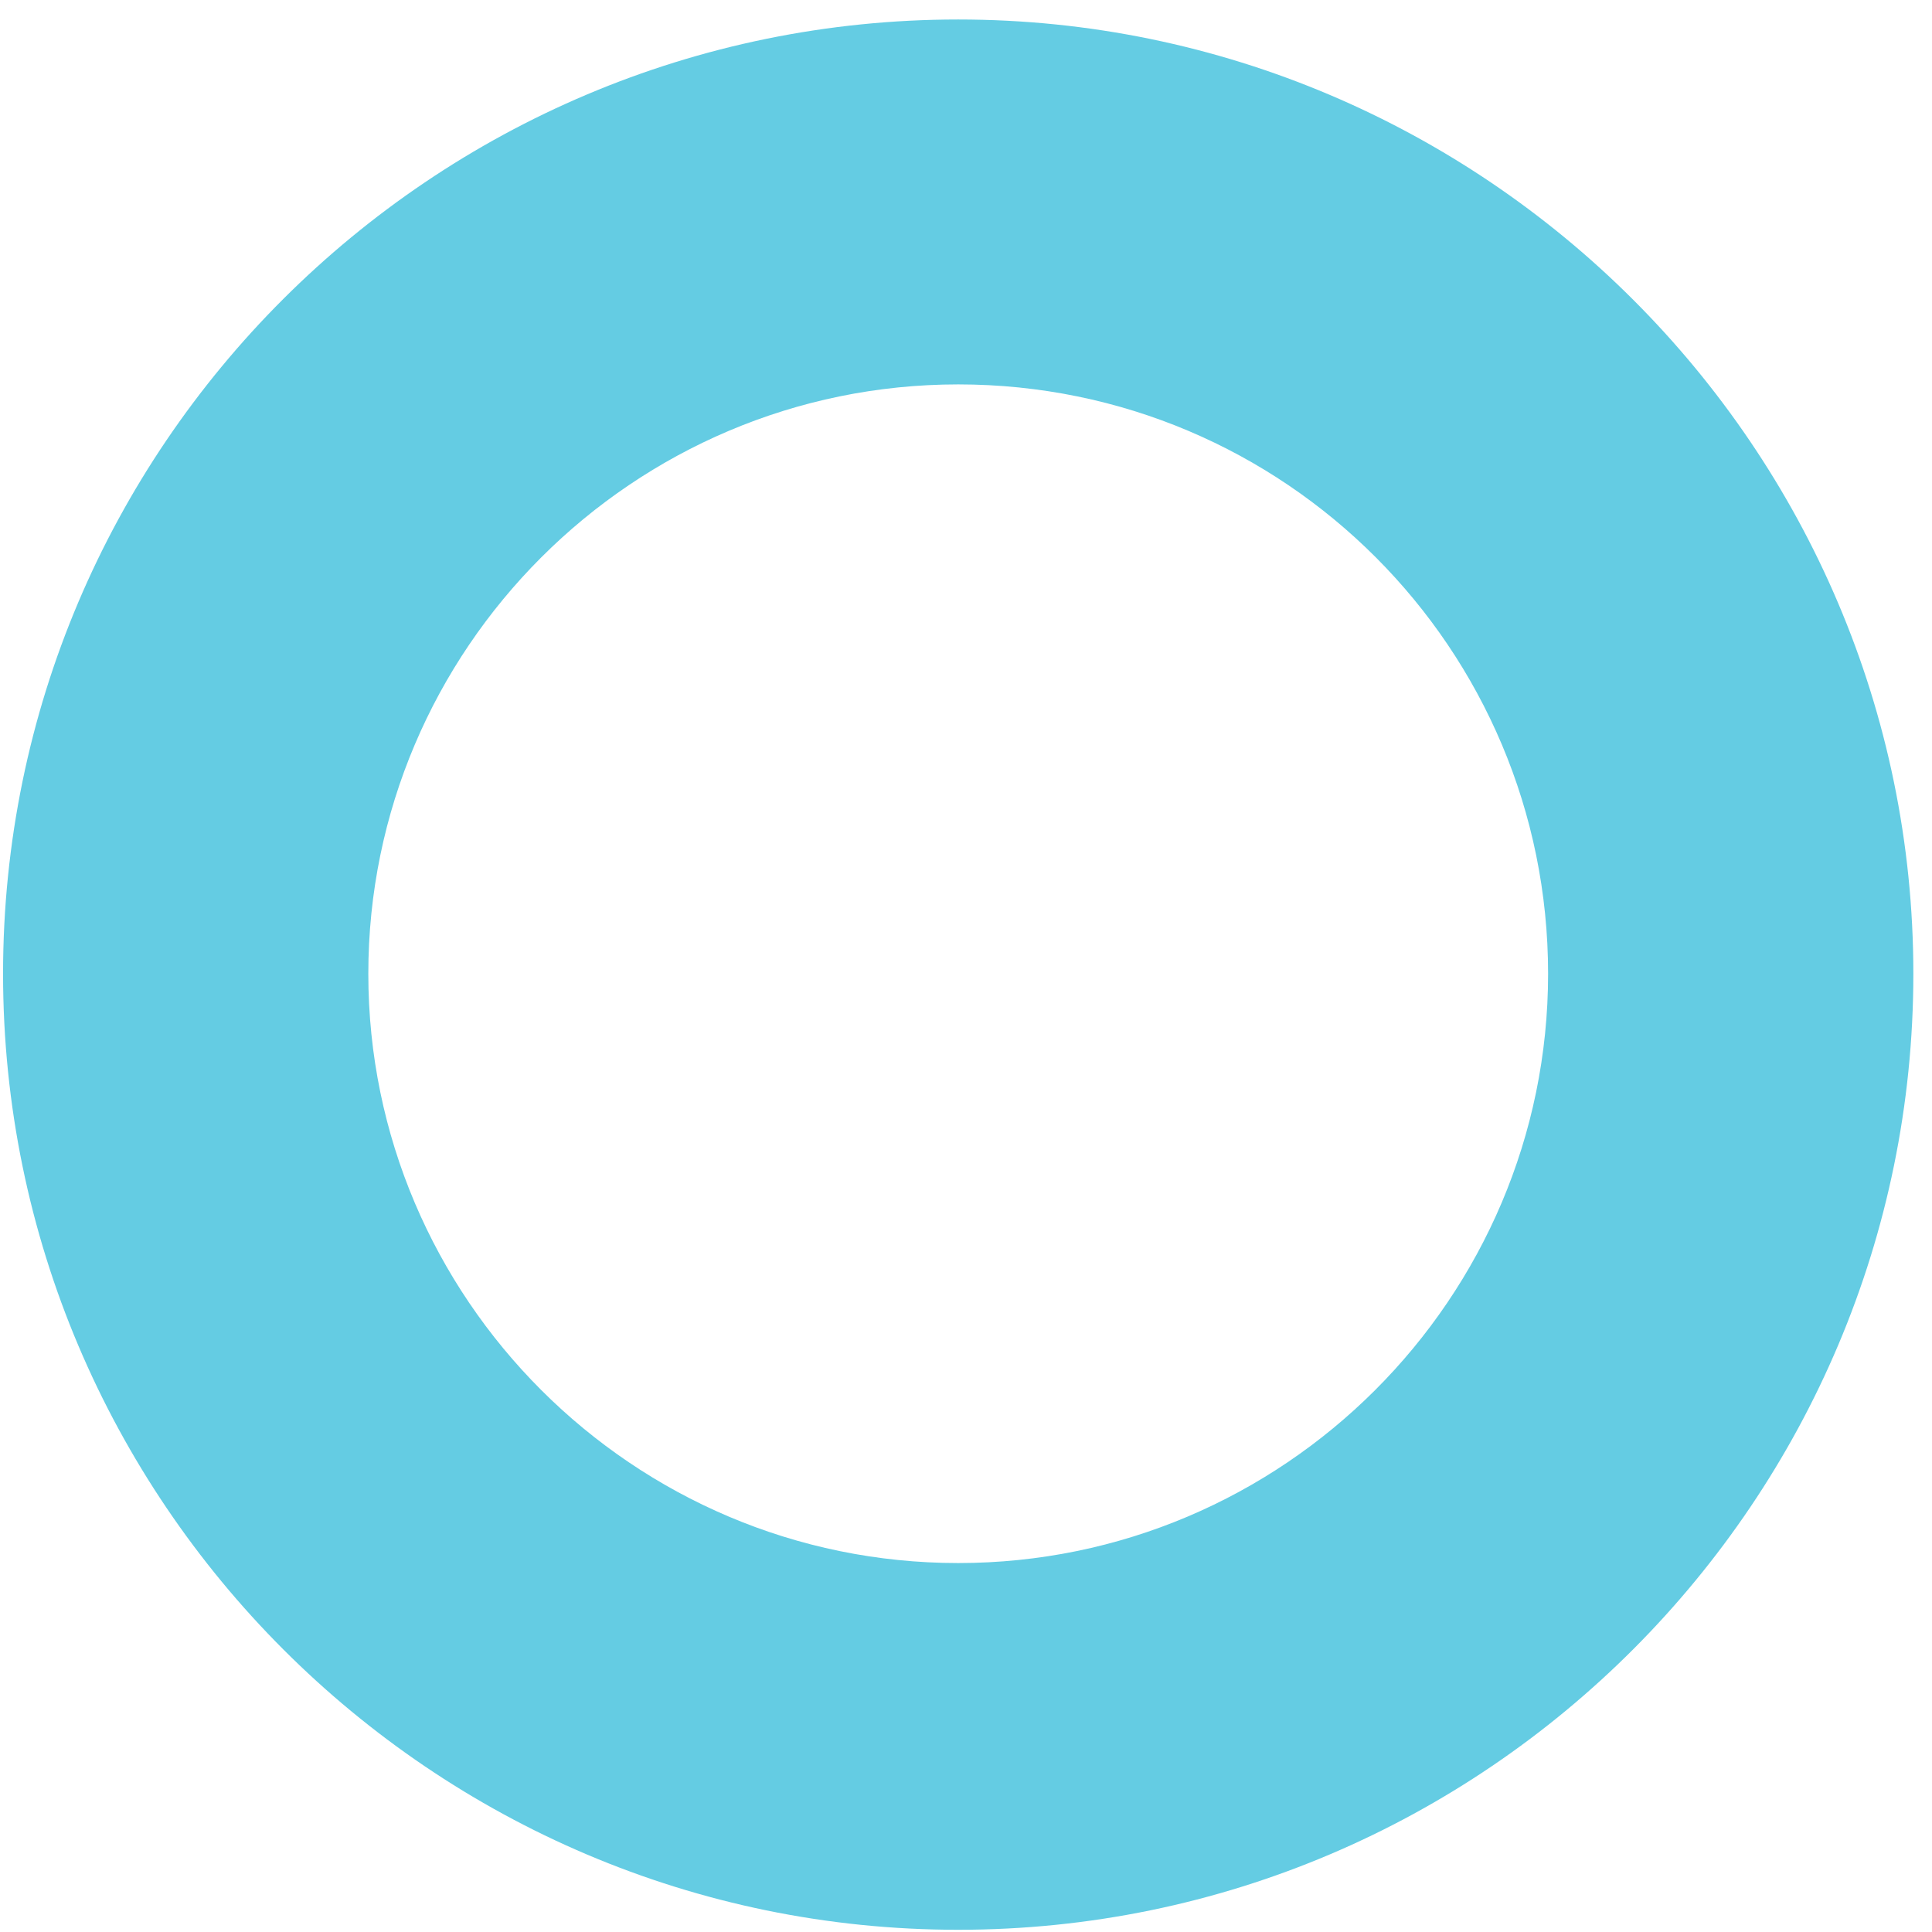 <svg width="89" height="89" viewBox="0 0 89 89" fill="none" xmlns="http://www.w3.org/2000/svg">
<path id="Vector" d="M44.141 88.898C19.911 88.898 0.141 69.147 0.141 44.856C0.141 20.566 19.911 0.898 44.141 0.898C68.37 0.898 88.141 20.65 88.141 44.856C88.141 69.063 68.454 88.898 44.141 88.898ZM44.141 17.708C29.166 17.708 16.967 29.896 16.967 44.856C16.967 59.817 29.166 72.004 44.141 72.004C59.116 72.004 71.315 59.817 71.315 44.856C71.315 29.896 59.2 17.708 44.141 17.708Z" fill="#64CCE3"/>
</svg>
